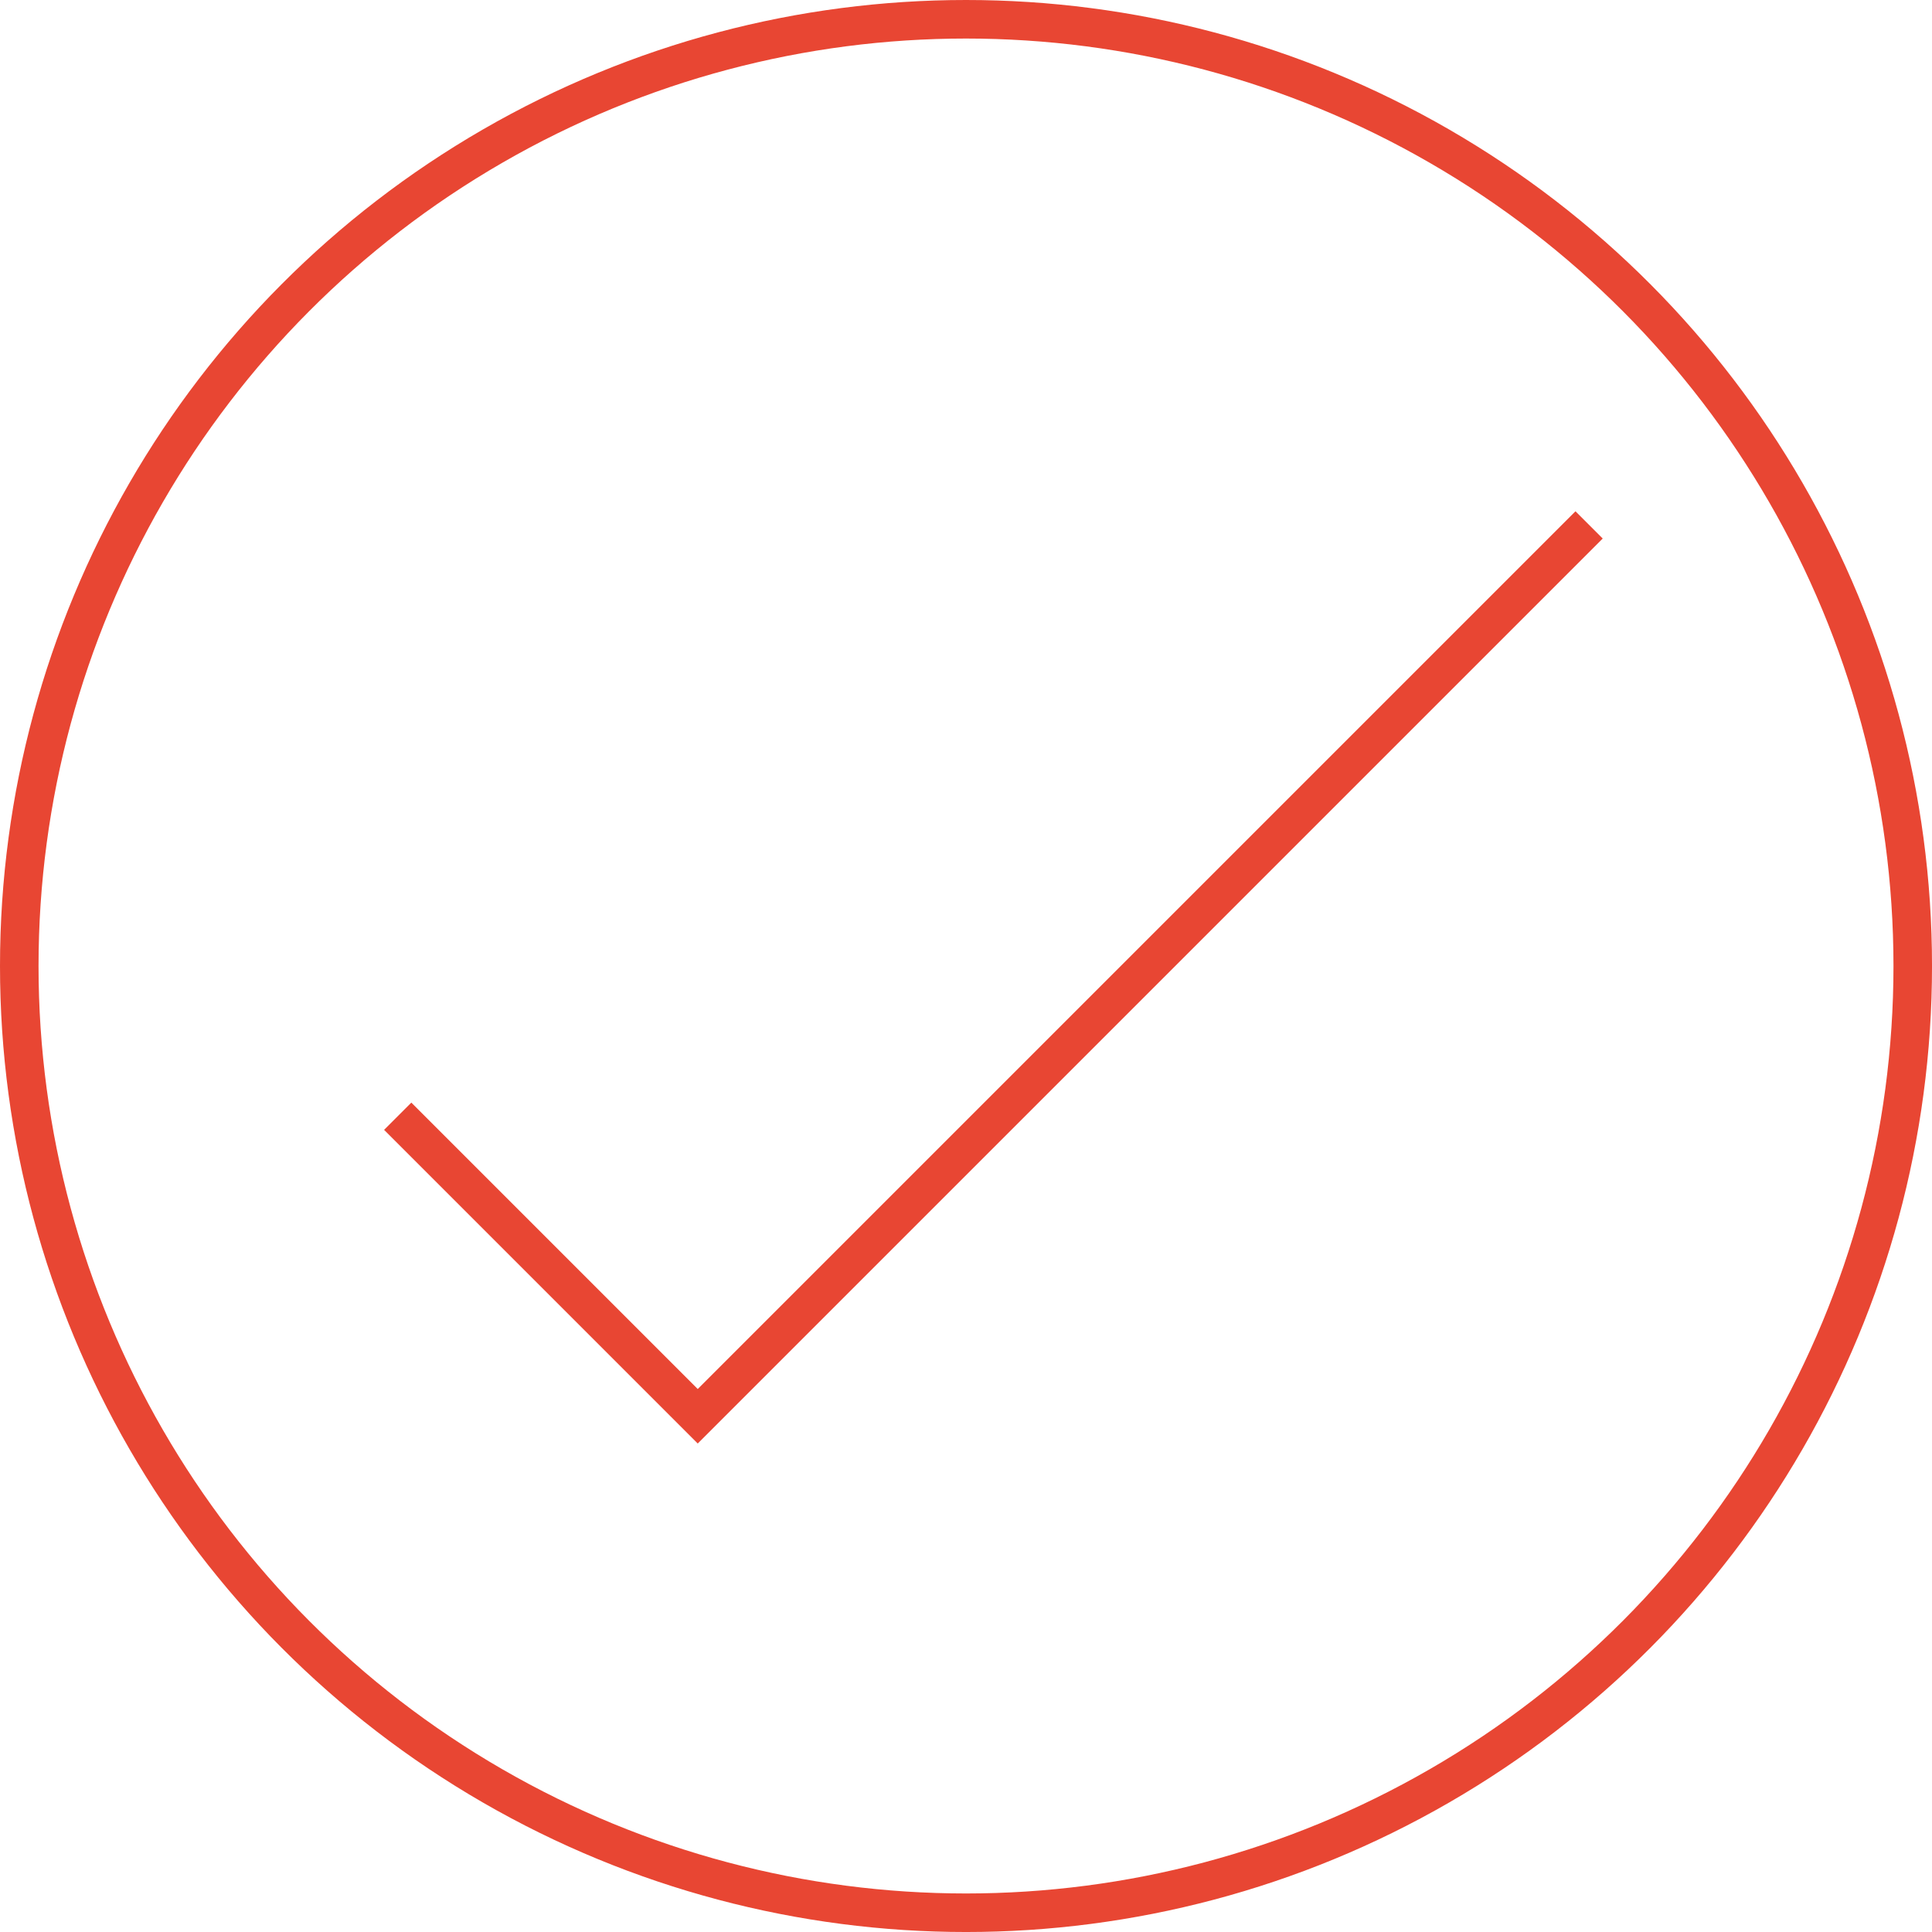 <?xml version="1.0" encoding="utf-8"?>
<!-- Generator: Adobe Illustrator 18.1.1, SVG Export Plug-In . SVG Version: 6.00 Build 0)  -->
<svg version="1.1" id="Слой_1" xmlns="http://www.w3.org/2000/svg" xmlns:xlink="http://www.w3.org/1999/xlink" x="0px" y="0px"
	 viewBox="0 0 150.389 150.389" enable-background="new 0 0 150.389 150.389" xml:space="preserve">
<polyline fill="none" stroke="#E84633" stroke-width="3" stroke-miterlimit="10" points="30.958,86.889 54.312,110.244 
	123.697,40.859 "/>
<circle fill="none" stroke="#E84633" stroke-width="3" stroke-miterlimit="10" cx="75.195" cy="75.195" r="73.695"/>
</svg>
